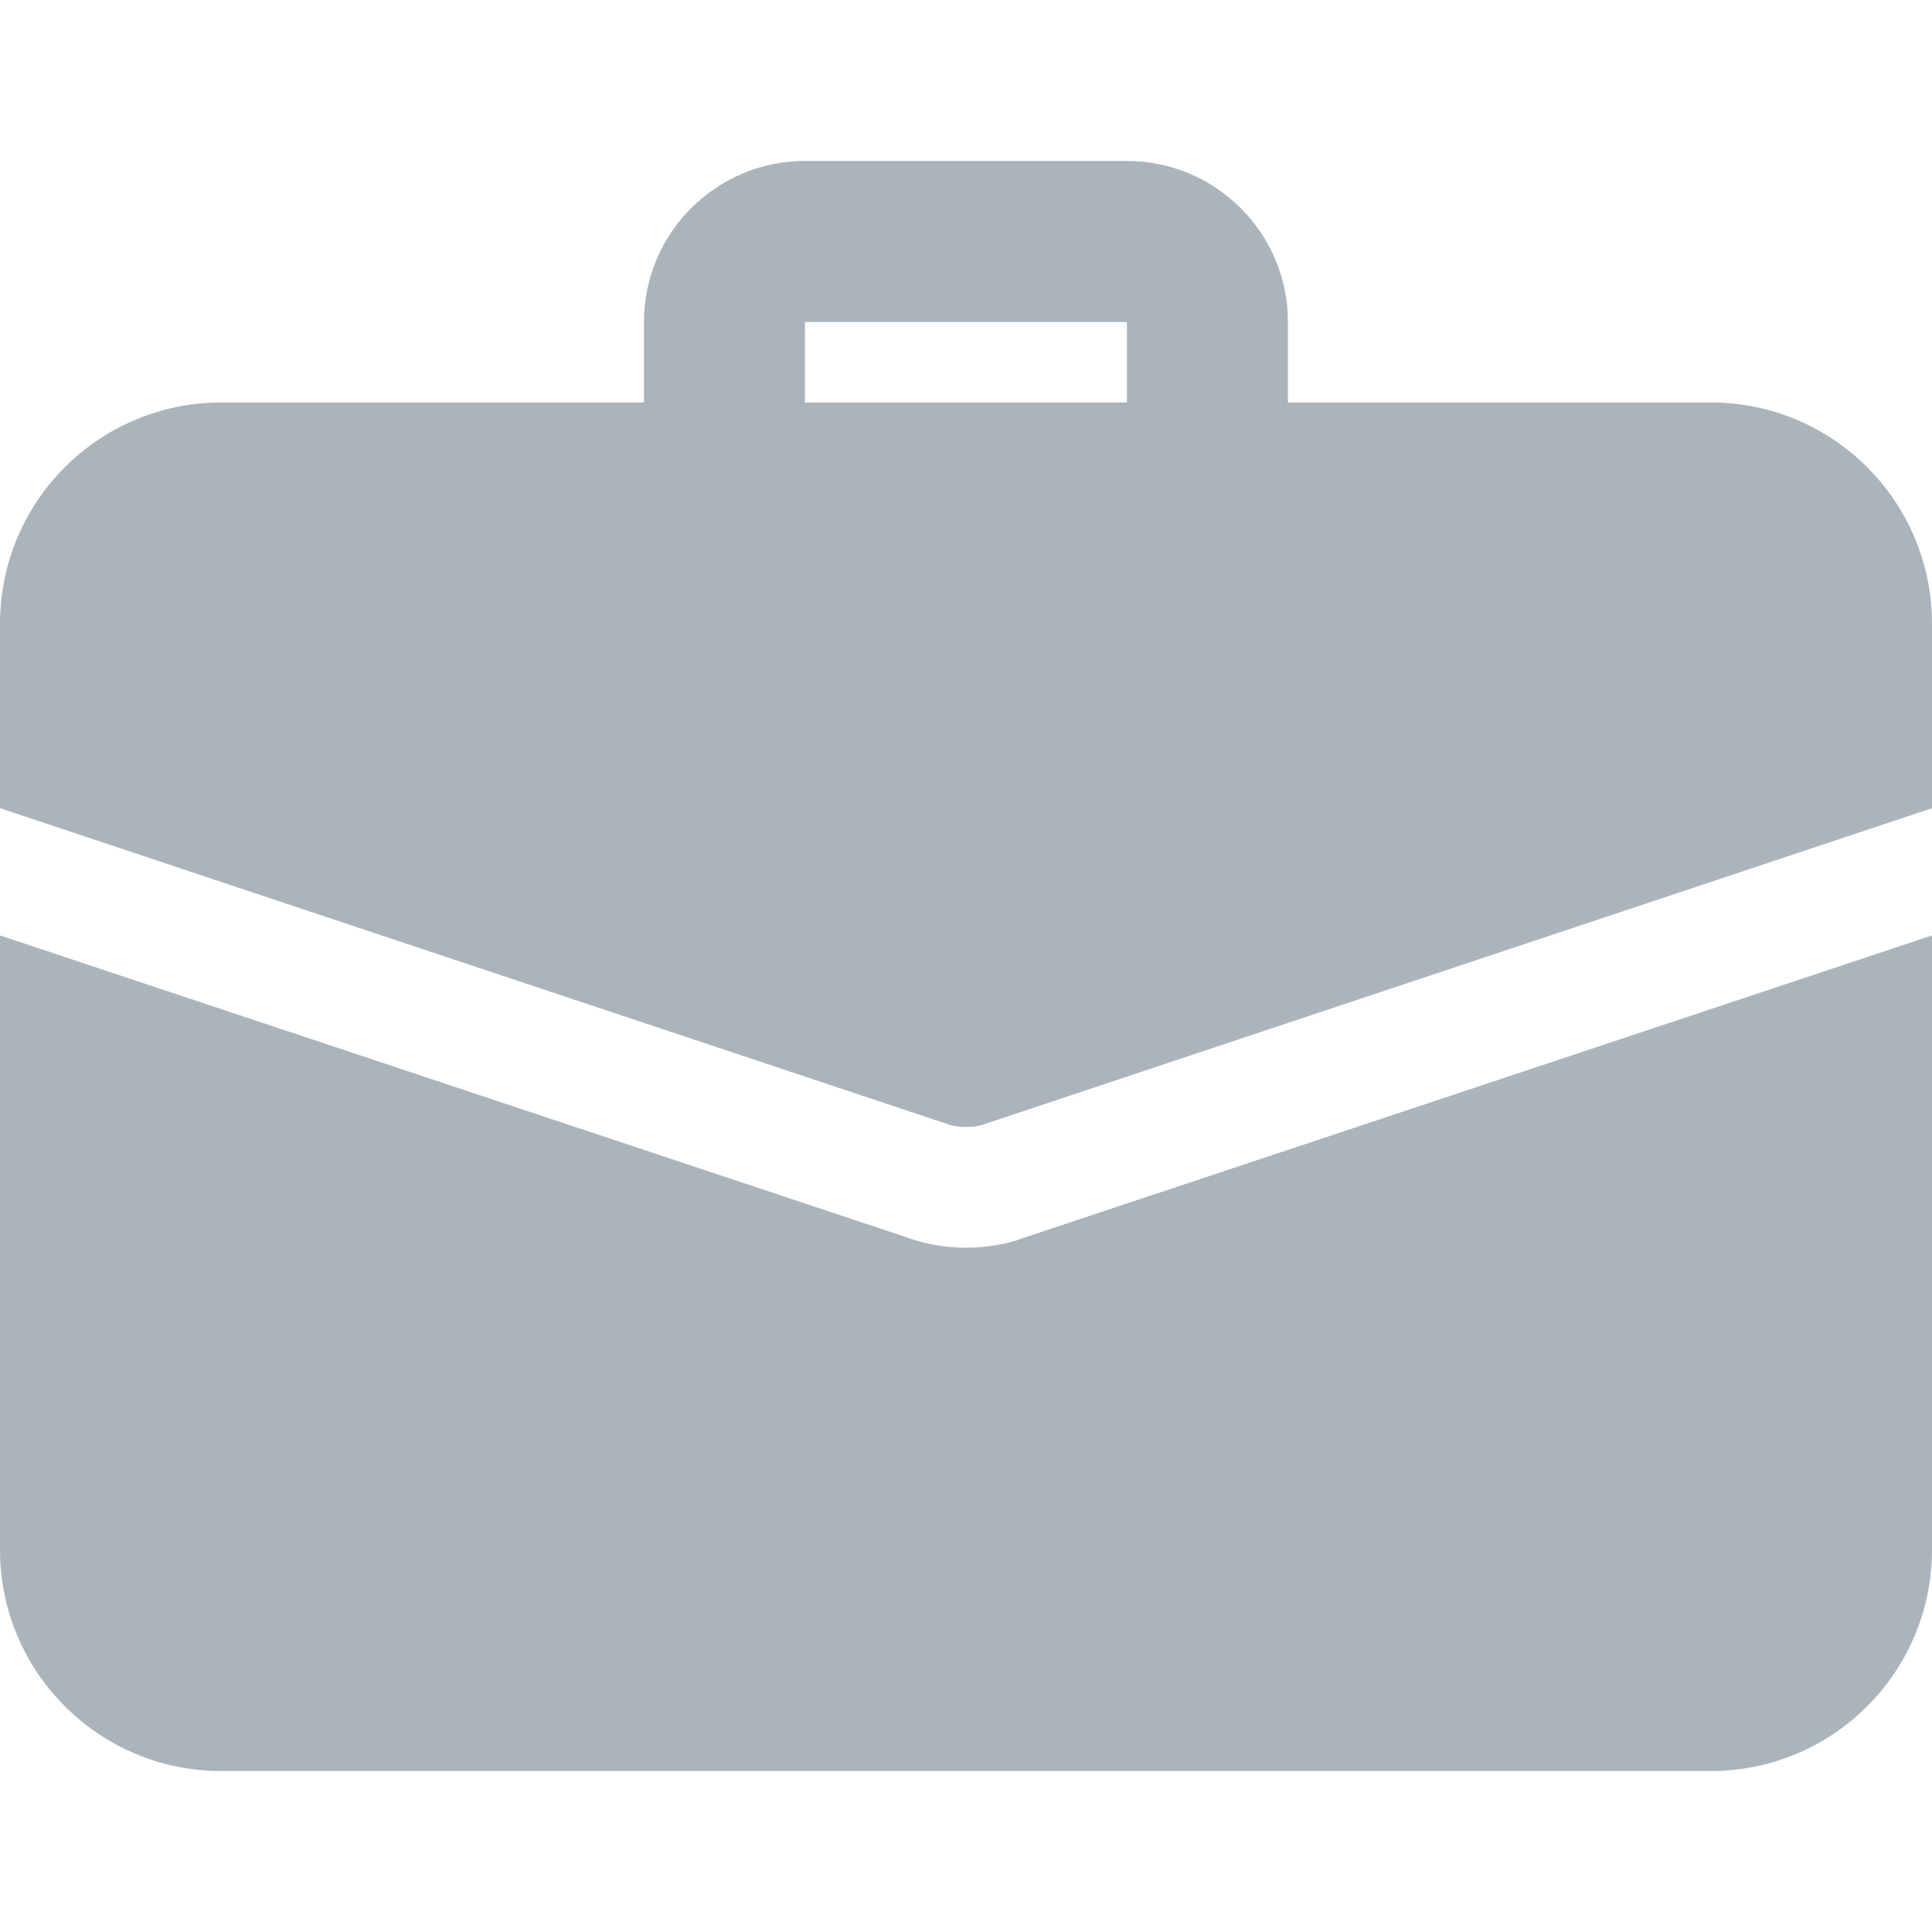 <svg width="16" height="16" viewBox="0 0 16 16" fill="none" xmlns="http://www.w3.org/2000/svg">
<g clip-path="url(#clip0)">
<path d="M10 4.333C9.632 4.333 9.333 4.035 9.333 3.667V2.667H6.666V3.667C6.666 4.035 6.368 4.333 6 4.333C5.632 4.333 5.333 4.035 5.333 3.667V2.667C5.333 1.931 5.931 1.333 6.666 1.333H9.333C10.068 1.333 10.666 1.931 10.666 2.667V3.667C10.666 4.035 10.368 4.333 10 4.333Z" fill="#ABB3BB"/>
<path d="M8.473 10.253C8.353 10.3 8.18 10.333 8 10.333C7.82 10.333 7.647 10.3 7.487 10.24L0 7.747V12.833C0 13.847 0.82 14.667 1.833 14.667H14.167C15.18 14.667 16 13.847 16 12.833V7.747L8.473 10.253Z" fill="#ABB3BB"/>
<path d="M16 5.167V6.693L8.16 9.307C8.107 9.327 8.053 9.333 8 9.333C7.947 9.333 7.893 9.327 7.84 9.307L0 6.693V5.167C0 4.153 0.82 3.333 1.833 3.333H14.167C15.18 3.333 16 4.153 16 5.167Z" fill="#ABB3BB"/>
</g>
<defs>
<clipPath id="clip0">
<rect width="16" height="16" fill="white"/>
</clipPath>
</defs>
</svg>
